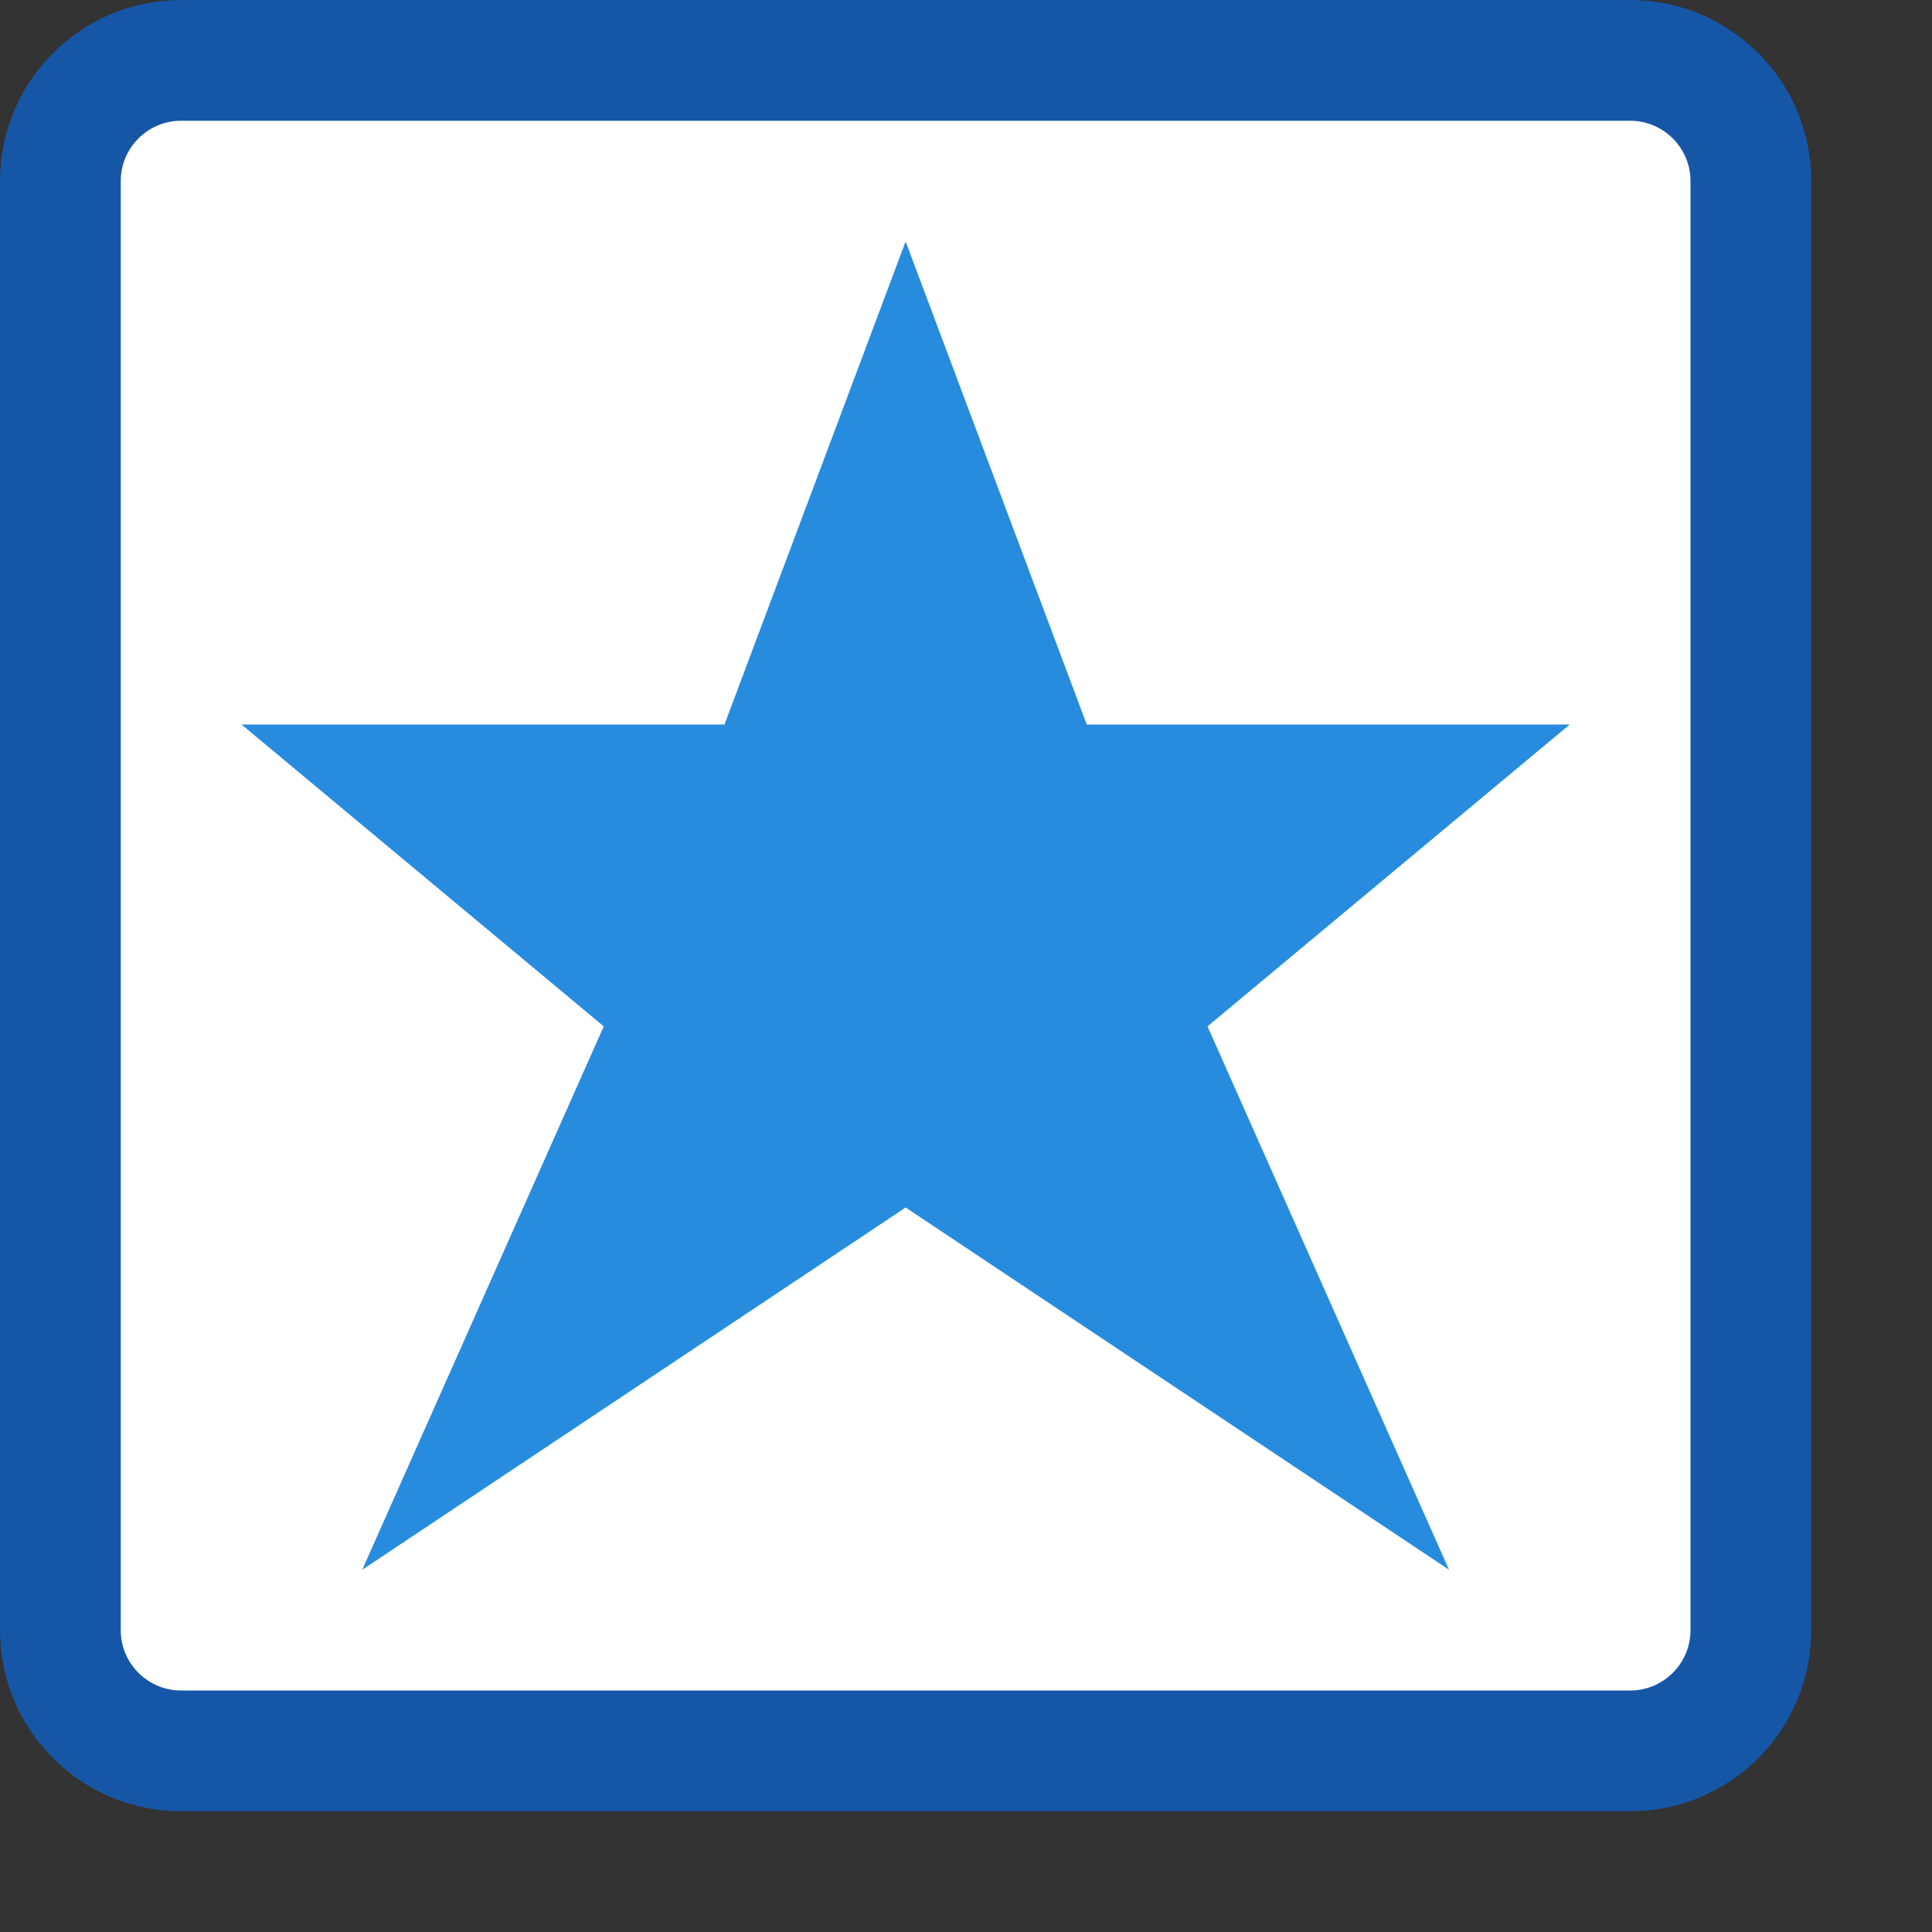 <svg width="16" height="16" viewBox="0 0 16 16" fill="none" xmlns="http://www.w3.org/2000/svg">
<rect x="0" y="0" width="16" height="16" fill="#333333" stroke="none"/>
<path d="M0.5 13.5V1.5C0.5 0.948 0.948 0.5 1.5 0.5H13.5C14.052 0.5 14.5 0.948 14.5 1.5V13.5C14.5 14.052 14.052 14.5 13.5 14.5H1.5C0.948 14.5 0.5 14.052 0.5 13.5Z" fill="#FFFFFF" stroke="#1656A7" stroke-linejoin="round"/>
<path d="M7.5 2L9 6H13L10 8.5L12 13L7.5 10L3 13L5 8.5L2 6H6L7.5 2Z" fill="#278CDD"/>
</svg>
